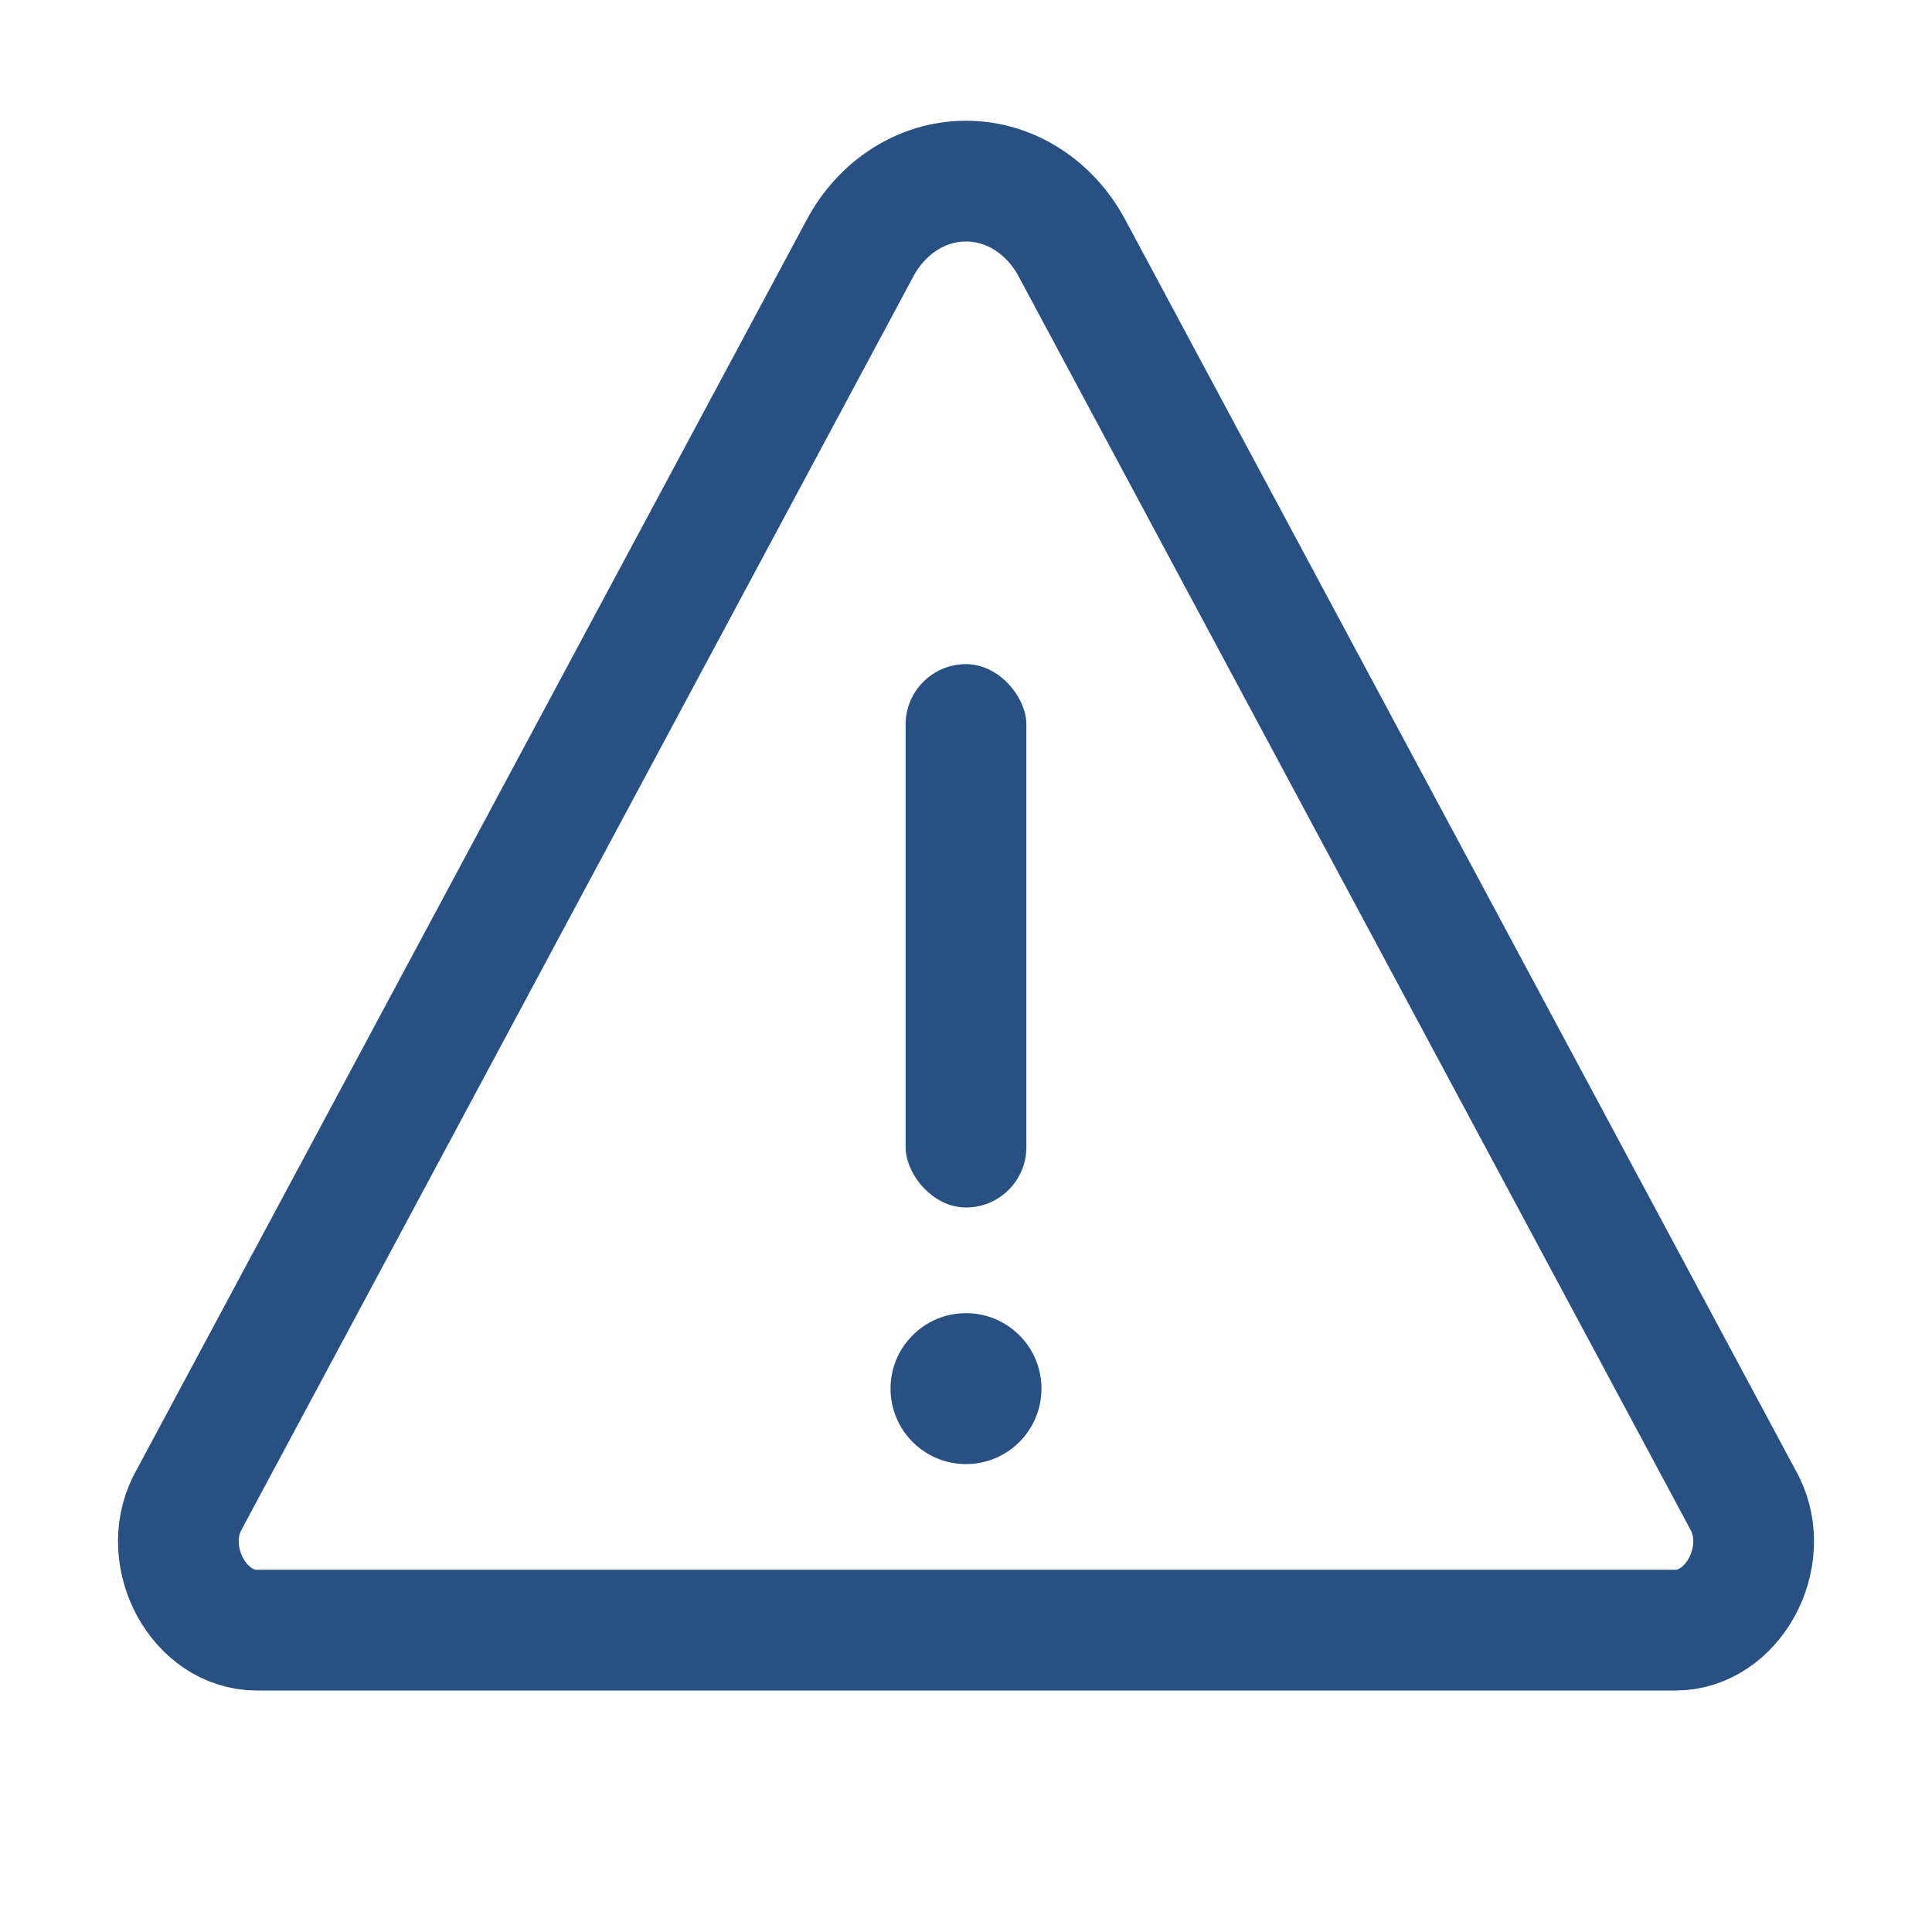 <svg xmlns="http://www.w3.org/2000/svg" viewBox="0 0 64 64" width="128" height="128">
  <!-- Rounded Triangle Border -->
  <path d="
    M32 6
    C30.5 6, 29.2 6.9, 28.5 8.2
    L6.2 49.8
    C5.3 51.6, 6.6 54, 8.5 54
    H55.5
    C57.4 54, 58.7 51.6, 57.8 49.8
    L35.5 8.2
    C34.8 6.9, 33.5 6, 32 6
    Z
  " fill="none" stroke="#285082" stroke-width="4" stroke-linejoin="round"/>

  <!-- Exclamation Mark -->
  <rect x="30" y="22" width="4" height="18" rx="2" fill="#285082"/>
  <circle cx="32" cy="46" r="2.5" fill="#285082"/>
</svg>
